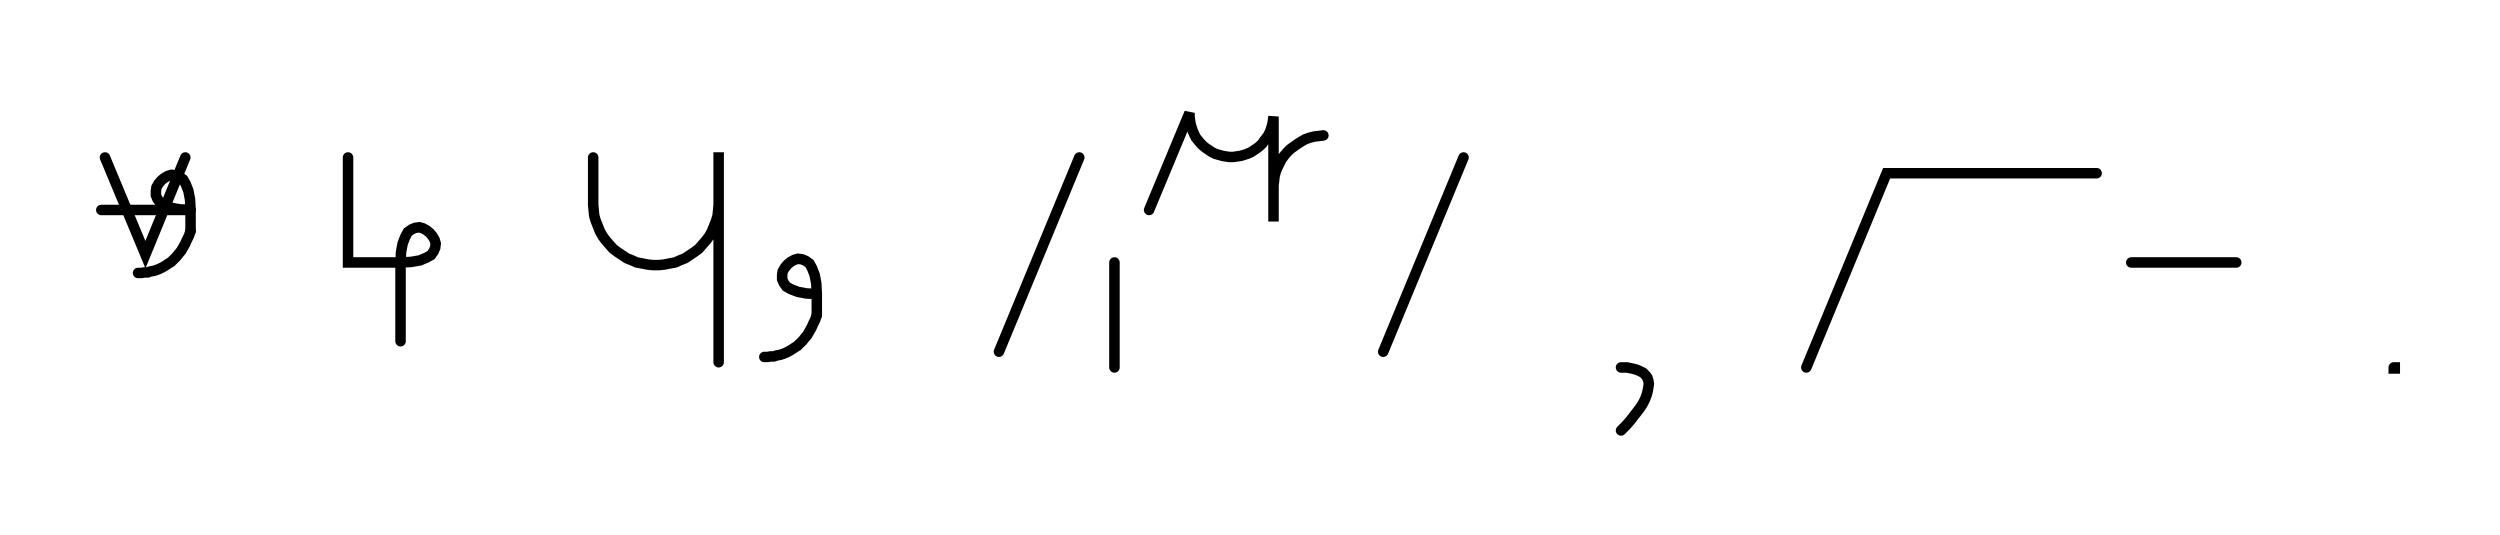 <svg xmlns="http://www.w3.org/2000/svg" width="476.244" height="102.0" style="fill:none; stroke-linecap:round;">
    <rect width="100%" height="100%" fill="#FFFFFF" />
<path stroke="#000000" stroke-width="2" d="M 550,75" />
<path stroke="#000000" stroke-width="2" d="M 20,30 27.7,48.5 35.3,30" />
<path stroke="#000000" stroke-width="2" d="M 35.3,40" />
<path stroke="#000000" stroke-width="2" d="M 19.3,40 36.3,40" />
<path stroke="#000000" stroke-width="2" d="M 36.3,40 34.3,39.9 32.7,39.6 31.4,39.1 30.5,38.6 30,37.9 29.7,37.2 29.7,36.4 29.8,35.7 30.2,35 30.7,34.4 31.3,33.9 32,33.5 32.7,33.3 33.5,33.4 34.2,33.7 34.9,34.2 35.4,35.1 35.9,36.4 36.2,38 36.3,40 36.3,44" />
<path stroke="#000000" stroke-width="2" d="M 36.3,44 36,44.9 35.6,45.7 35.3,46.4 34.9,47.1 34.5,47.8 34,48.4 33.6,48.9 33.1,49.4 32.6,49.9 32.1,50.2 31.5,50.6 31,50.9 30.4,51.2 29.9,51.4 29.3,51.6 28.7,51.7 28.1,51.9 27.5,51.9 26.9,52 26.3,52" />
<path stroke="#000000" stroke-width="2" d="M 66.3,70" />
<path stroke="#000000" stroke-width="2" d="M 66.3,30 66.3,50 76.3,50" />
<path stroke="#000000" stroke-width="2" d="M 76.3,50 78.3,49.9 80,49.6 81.2,49.1 82.1,48.6 82.6,47.9 82.9,47.2 83,46.4 82.8,45.7 82.4,45 81.9,44.4 81.3,43.9 80.6,43.5 79.9,43.3 79.1,43.4 78.4,43.7 77.7,44.2 77.2,45.1 76.7,46.4 76.4,48 76.3,50 76.3,65" />
<path stroke="#000000" stroke-width="2" d="M 113,70" />
<path stroke="#000000" stroke-width="2" d="M 113,30 113,38 113,39 113.1,40.1 113.2,41.1 113.5,42.1 113.9,43.1 114.3,44.1 114.8,45 115.4,45.8 116.1,46.6 116.8,47.4 117.6,48 118.5,48.6 119.4,49.2 120.4,49.6 121.3,50 122.4,50.2 123.4,50.4 124.4,50.5 125.5,50.5 126.5,50.4 127.5,50.2 128.6,50 129.5,49.6 130.5,49.2 131.4,48.6 132.3,48 133.1,47.4 133.8,46.6 134.5,45.8 135.1,45 135.6,44.1 136,43.1 136.4,42.1 136.7,41.1 136.8,40.1 136.9,39 136.9,29 136.9,69" />
<path stroke="#000000" stroke-width="2" d="M 143.6,70" />
<path stroke="#000000" stroke-width="2" d="M 155.6,56" />
<path stroke="#000000" stroke-width="2" d="M 155.6,56 153.6,55.9 152,55.6 150.7,55.1 149.8,54.6 149.3,53.9 149,53.2 149,52.4 149.1,51.7 149.5,51 150,50.4 150.6,49.9 151.3,49.5 152,49.3 152.8,49.4 153.5,49.7 154.2,50.2 154.7,51.1 155.2,52.4 155.5,54 155.6,56 155.6,60" />
<path stroke="#000000" stroke-width="2" d="M 155.6,60 155.3,60.9 154.9,61.7 154.6,62.4 154.2,63.1 153.8,63.8 153.3,64.4 152.9,64.9 152.4,65.4 151.9,65.9 151.4,66.2 150.8,66.6 150.3,66.9 149.7,67.2 149.2,67.4 148.6,67.6 148,67.7 147.4,67.9 146.8,67.9 146.2,68 145.6,68" />
<path stroke="#000000" stroke-width="2" d="M 185.6,70" />
<path stroke="#000000" stroke-width="2" d="M 205.6,30 190.3,67" />
<path stroke="#000000" stroke-width="2" d="M 212.3,70" />
<path stroke="#000000" stroke-width="2" d="M 212.3,50 212.3,70" />
<path stroke="#000000" stroke-width="2" d="M 218.9,70" />
<path stroke="#000000" stroke-width="2" d="M 218.9,40 226.6,21.5 226.6,22.2 226.7,22.9 226.8,23.6 227,24.3 227.2,24.9 227.5,25.6 227.8,26.2 228.2,26.7 228.7,27.3 229.2,27.8 229.7,28.2 230.3,28.6 230.9,29 231.5,29.3 232.2,29.5 232.9,29.7 233.5,29.8 234.2,29.9 234.9,29.9 235.6,29.8 236.3,29.7 237,29.5 237.6,29.3 238.3,29 238.9,28.6 239.5,28.2 240,27.8 240.5,27.3 240.9,26.7 241.3,26.2 241.7,25.6 242,24.9 242.2,24.3 242.4,23.6 242.5,22.9 242.6,22.2 242.6,42.2 242.6,36.2 242.6,35.3 242.7,34.5 242.8,33.6 243,32.8 243.3,32 243.7,31.2 244.1,30.4 244.6,29.7 245.2,29 245.8,28.4 246.5,27.9 247.2,27.4 248,26.9 248.7,26.5 249.6,26.2 250.4,26 251.3,25.9 252.1,25.8" />
<path stroke="#000000" stroke-width="2" d="M 258.8,70" />
<path stroke="#000000" stroke-width="2" d="M 278.8,30 263.5,67" />
<path stroke="#000000" stroke-width="2" d="M 308.8,70" />
<path stroke="#000000" stroke-width="2" d="M 308.8,70" />
<path stroke="#000000" stroke-width="2" d="M 308.8,70 309.9,70 310.9,70.2 311.7,70.4 312.4,70.7 313,71 313.5,71.5 313.8,71.9 314,72.5 314.1,73.1 314,73.8 313.9,74.4 313.7,75.2 313.4,76 313,76.8 312.5,77.6 311.9,78.4 311.2,79.3 310.5,80.2 309.7,81.1 308.8,82" />
<path stroke="#000000" stroke-width="2" d="M 344.1,70" />
<path stroke="#000000" stroke-width="2" d="M 344.1,70 359.4,33 399.4,33" />
<path stroke="#000000" stroke-width="2" d="M 406,70" />
<path stroke="#000000" stroke-width="2" d="M 406,50 426,50" />
<path stroke="#000000" stroke-width="2" d="M 456,70" />
<path stroke="#000000" stroke-width="2" d="M 456,70 456.2,70 456.2,70.2 456,70.2 456,70" />
<path stroke="#000000" stroke-width="2" d="M 486.2,70" />
</svg>